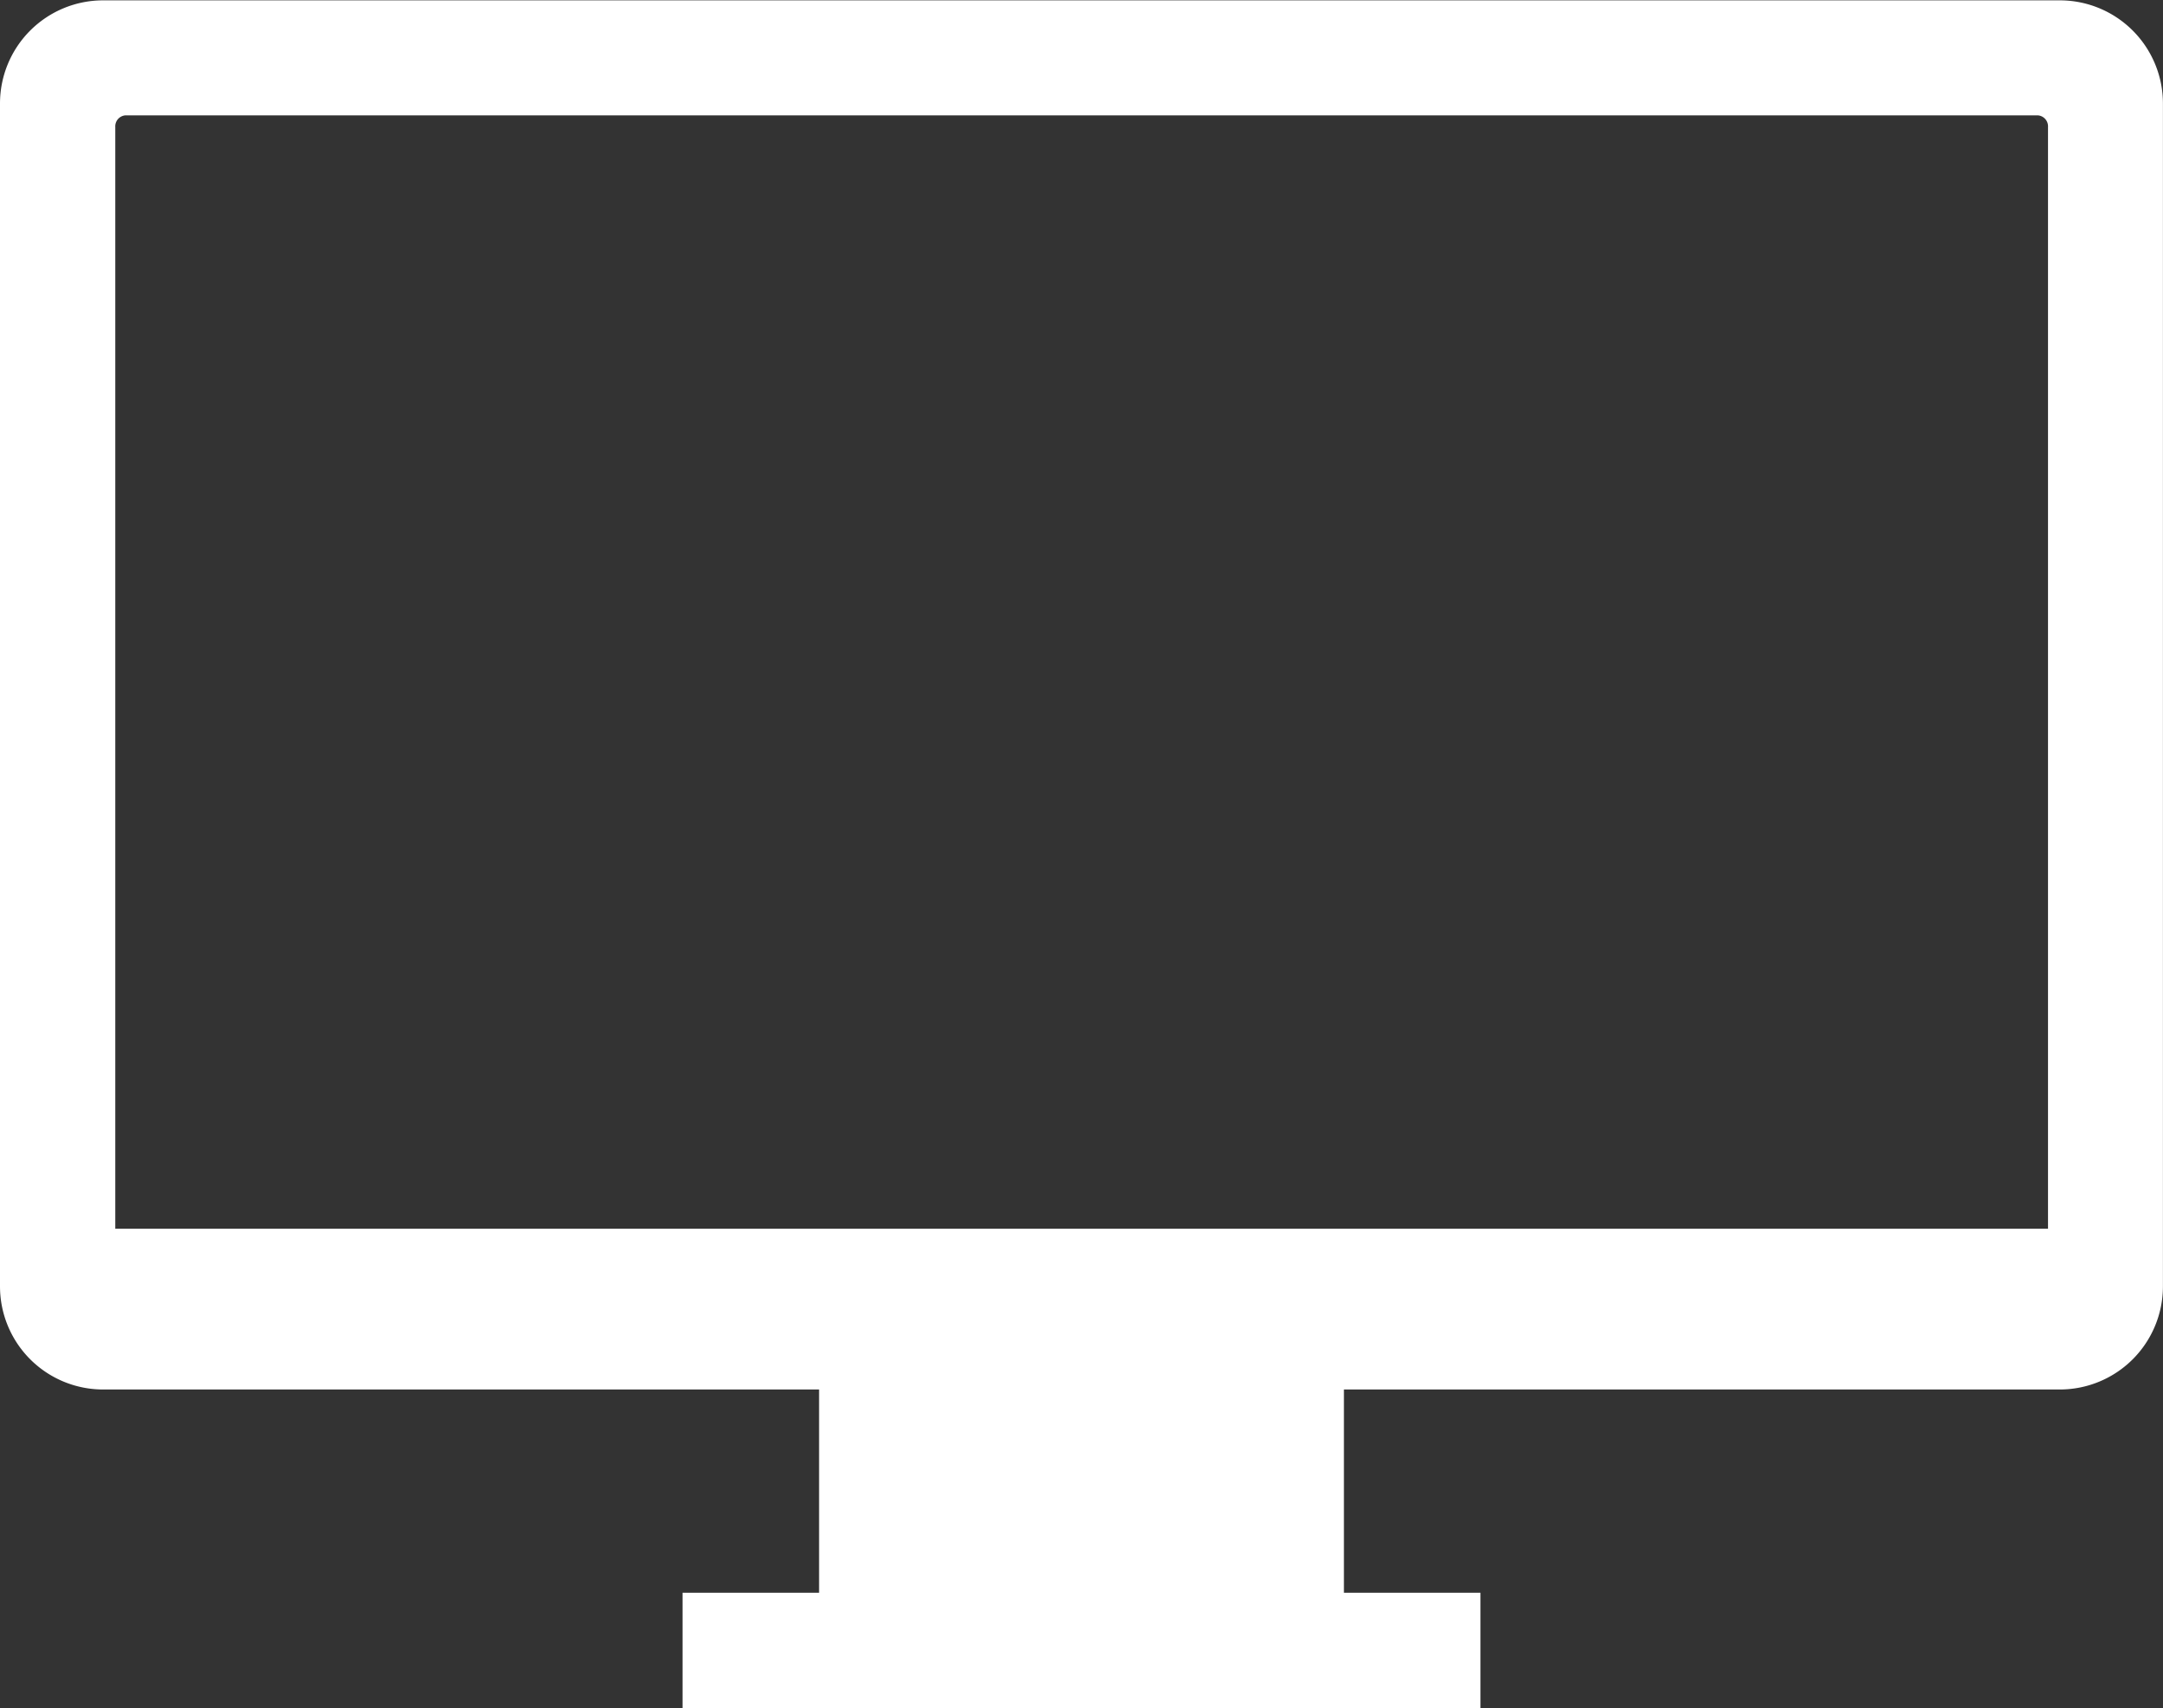 <svg xmlns="http://www.w3.org/2000/svg" width="31" height="24.478" viewBox="0 0 31 24.478">
  <rect x="0" y="0" width="31" height="24.478" fill="#333333" stroke="none"/>
  <g id="monitor" transform="translate(-231.056 -433.997)">
    <path id="Path_6976" data-name="Path 6976" d="M110.664,140.426h1.957v.652H102.185v-.652h1.957v-3.913H93.381a.978.978,0,0,1-.978-.978v-.326h.056a.979.979,0,0,1-.056-.326v-16.3a.978.978,0,0,1,.978-.978h28.043a.978.978,0,0,1,.978.978v16.3a.98.98,0,0,1-.056.326h.056v.326a.978.978,0,0,1-.978.978H110.664Zm-17.609-5.217h28.7v-16.28a.658.658,0,0,0-.638-.676H93.693a.658.658,0,0,0-.638.676Z" transform="translate(139.153 316.897)" fill="#fff" stroke="#fff" stroke-width="1"/>
  </g>
</svg>
